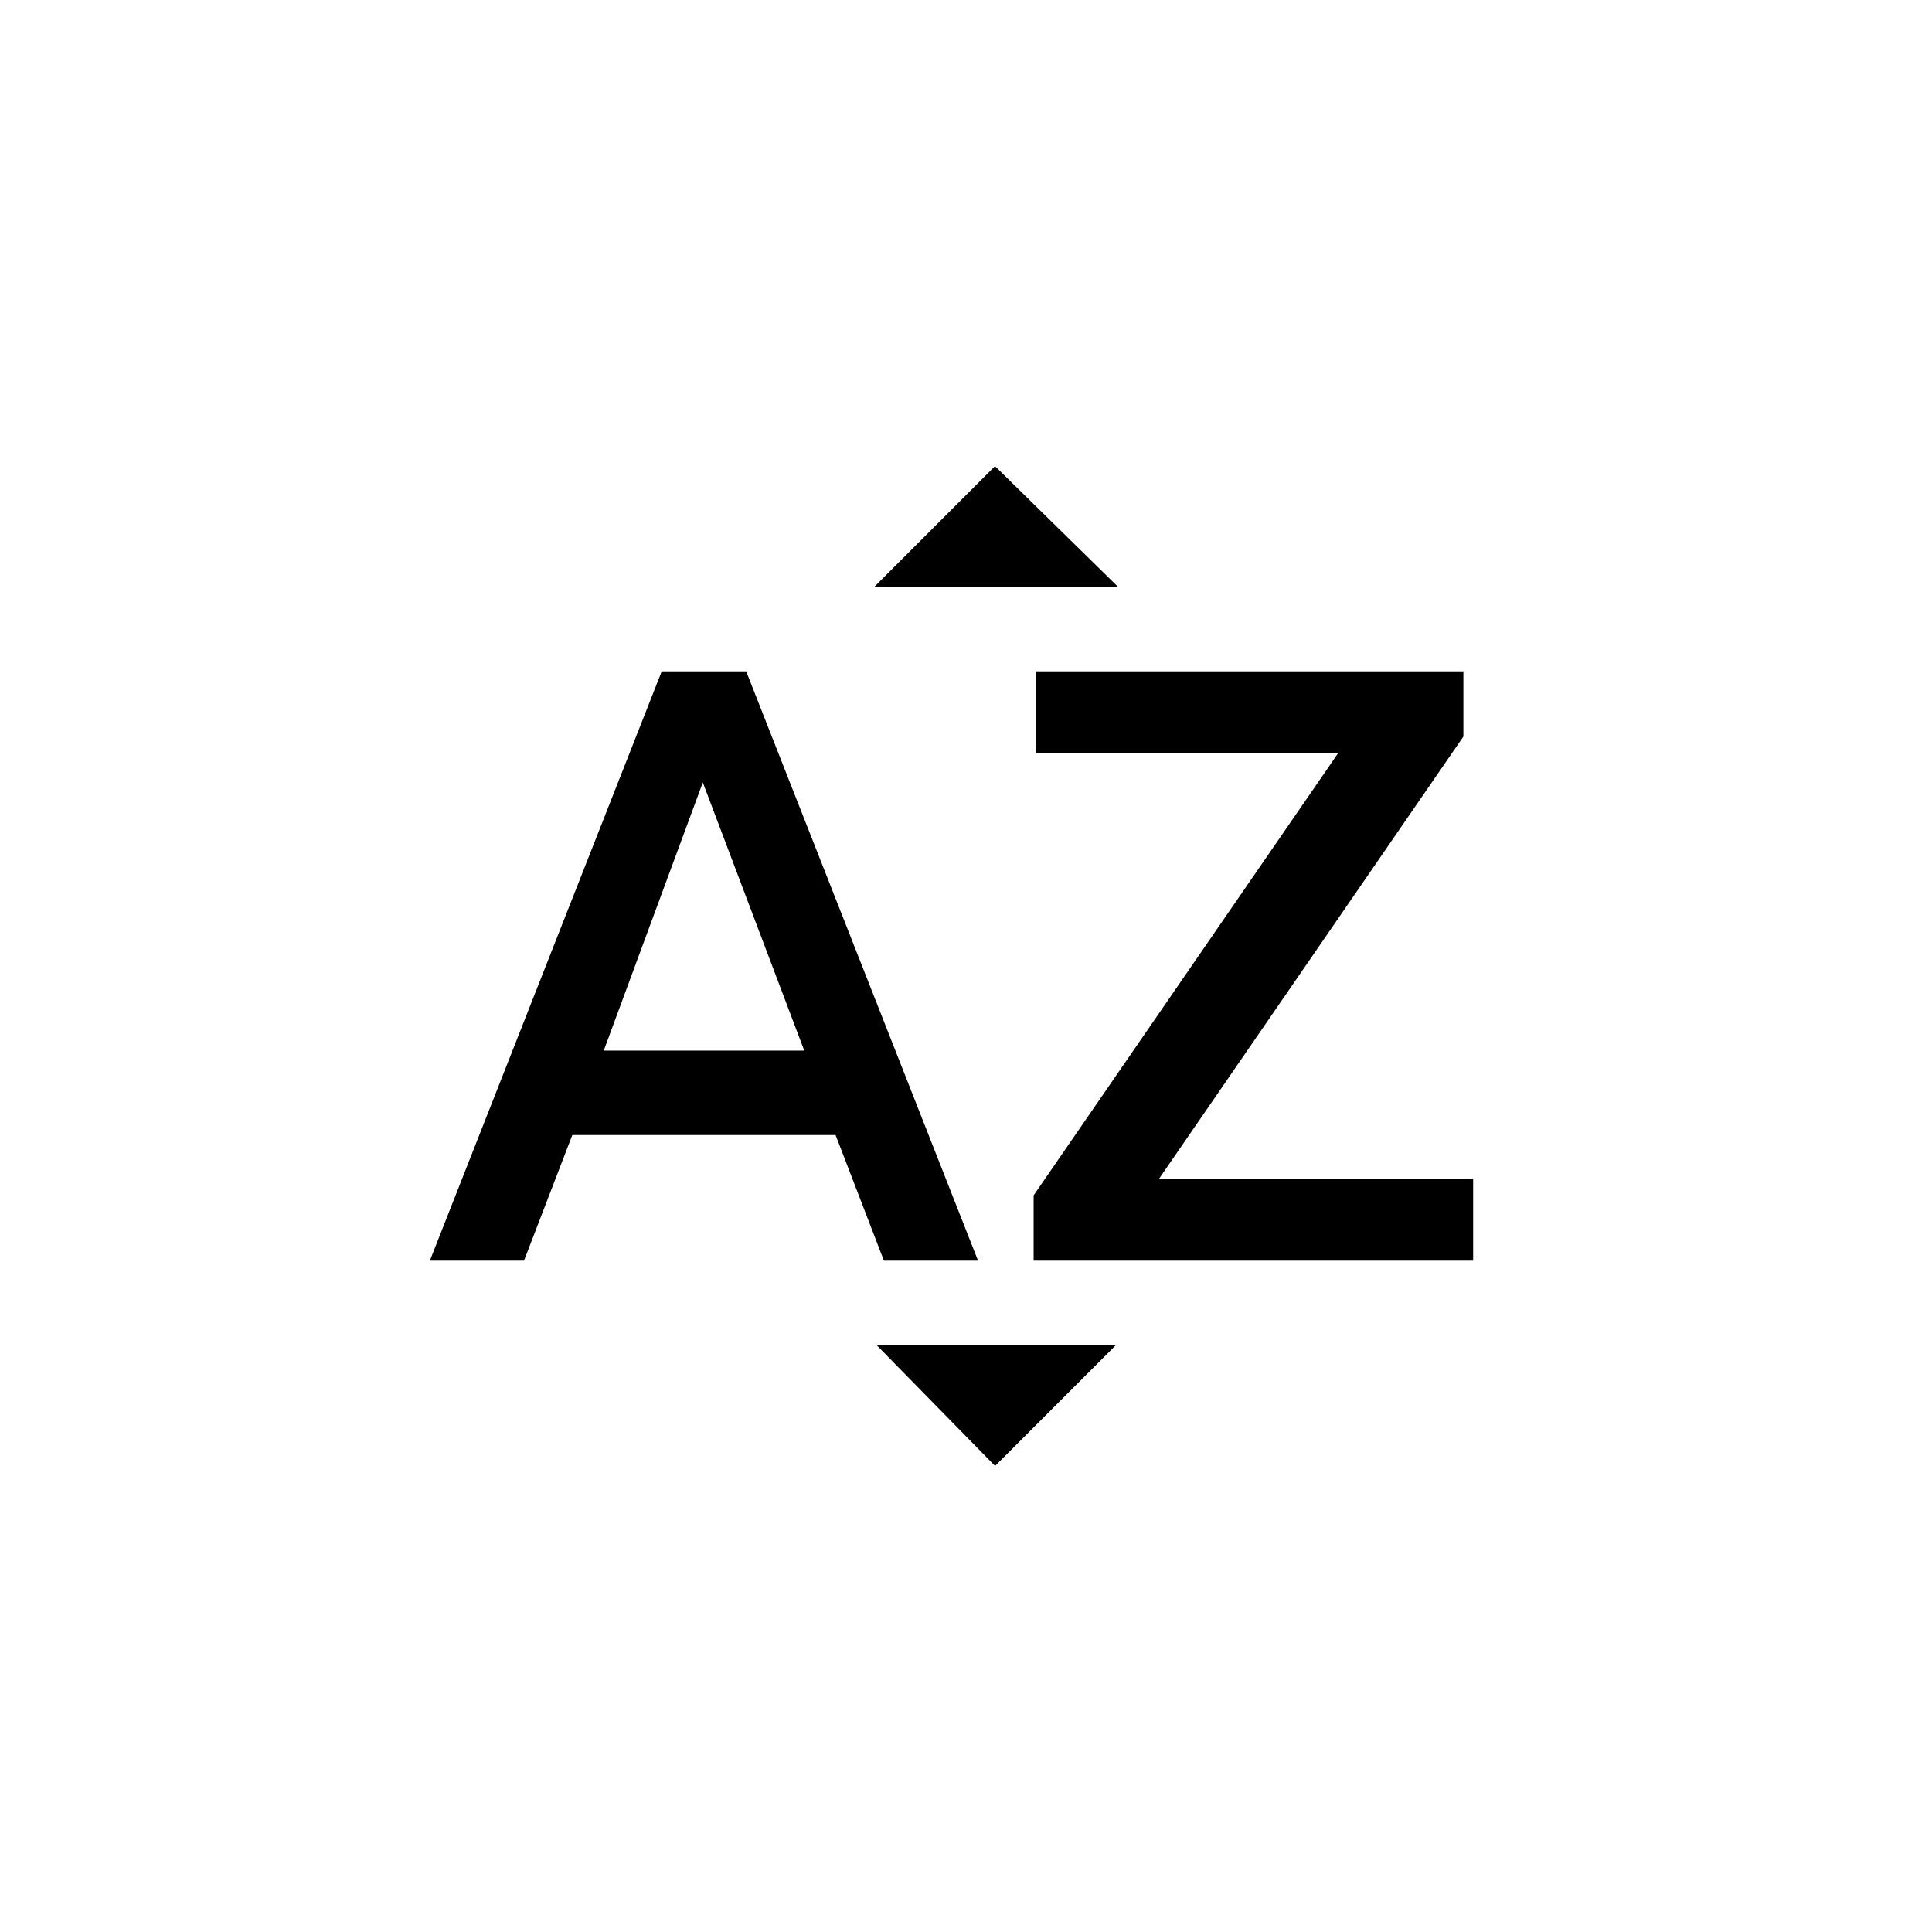 <!-- Generated by IcoMoon.io -->
<svg version="1.1" xmlns="http://www.w3.org/2000/svg" width="40" height="40" viewBox="0 0 40 40">
<title>mt-sort_by_alpha</title>
<path d="M24 24.4h6.5v1.7h-9.1v-1.351l6.3-9.149h-6.251v-1.7h8.849v1.349zM12.5 21.751h4.151l-2.1-5.551zM13.7 13.9h1.749l4.8 12.2h-1.949l-1-2.6h-5.451l-1 2.6h-1.949zM18.151 27.851h4.951l-2.5 2.5zM23.149 12.151h-5.049l2.5-2.5z"></path>
</svg>
